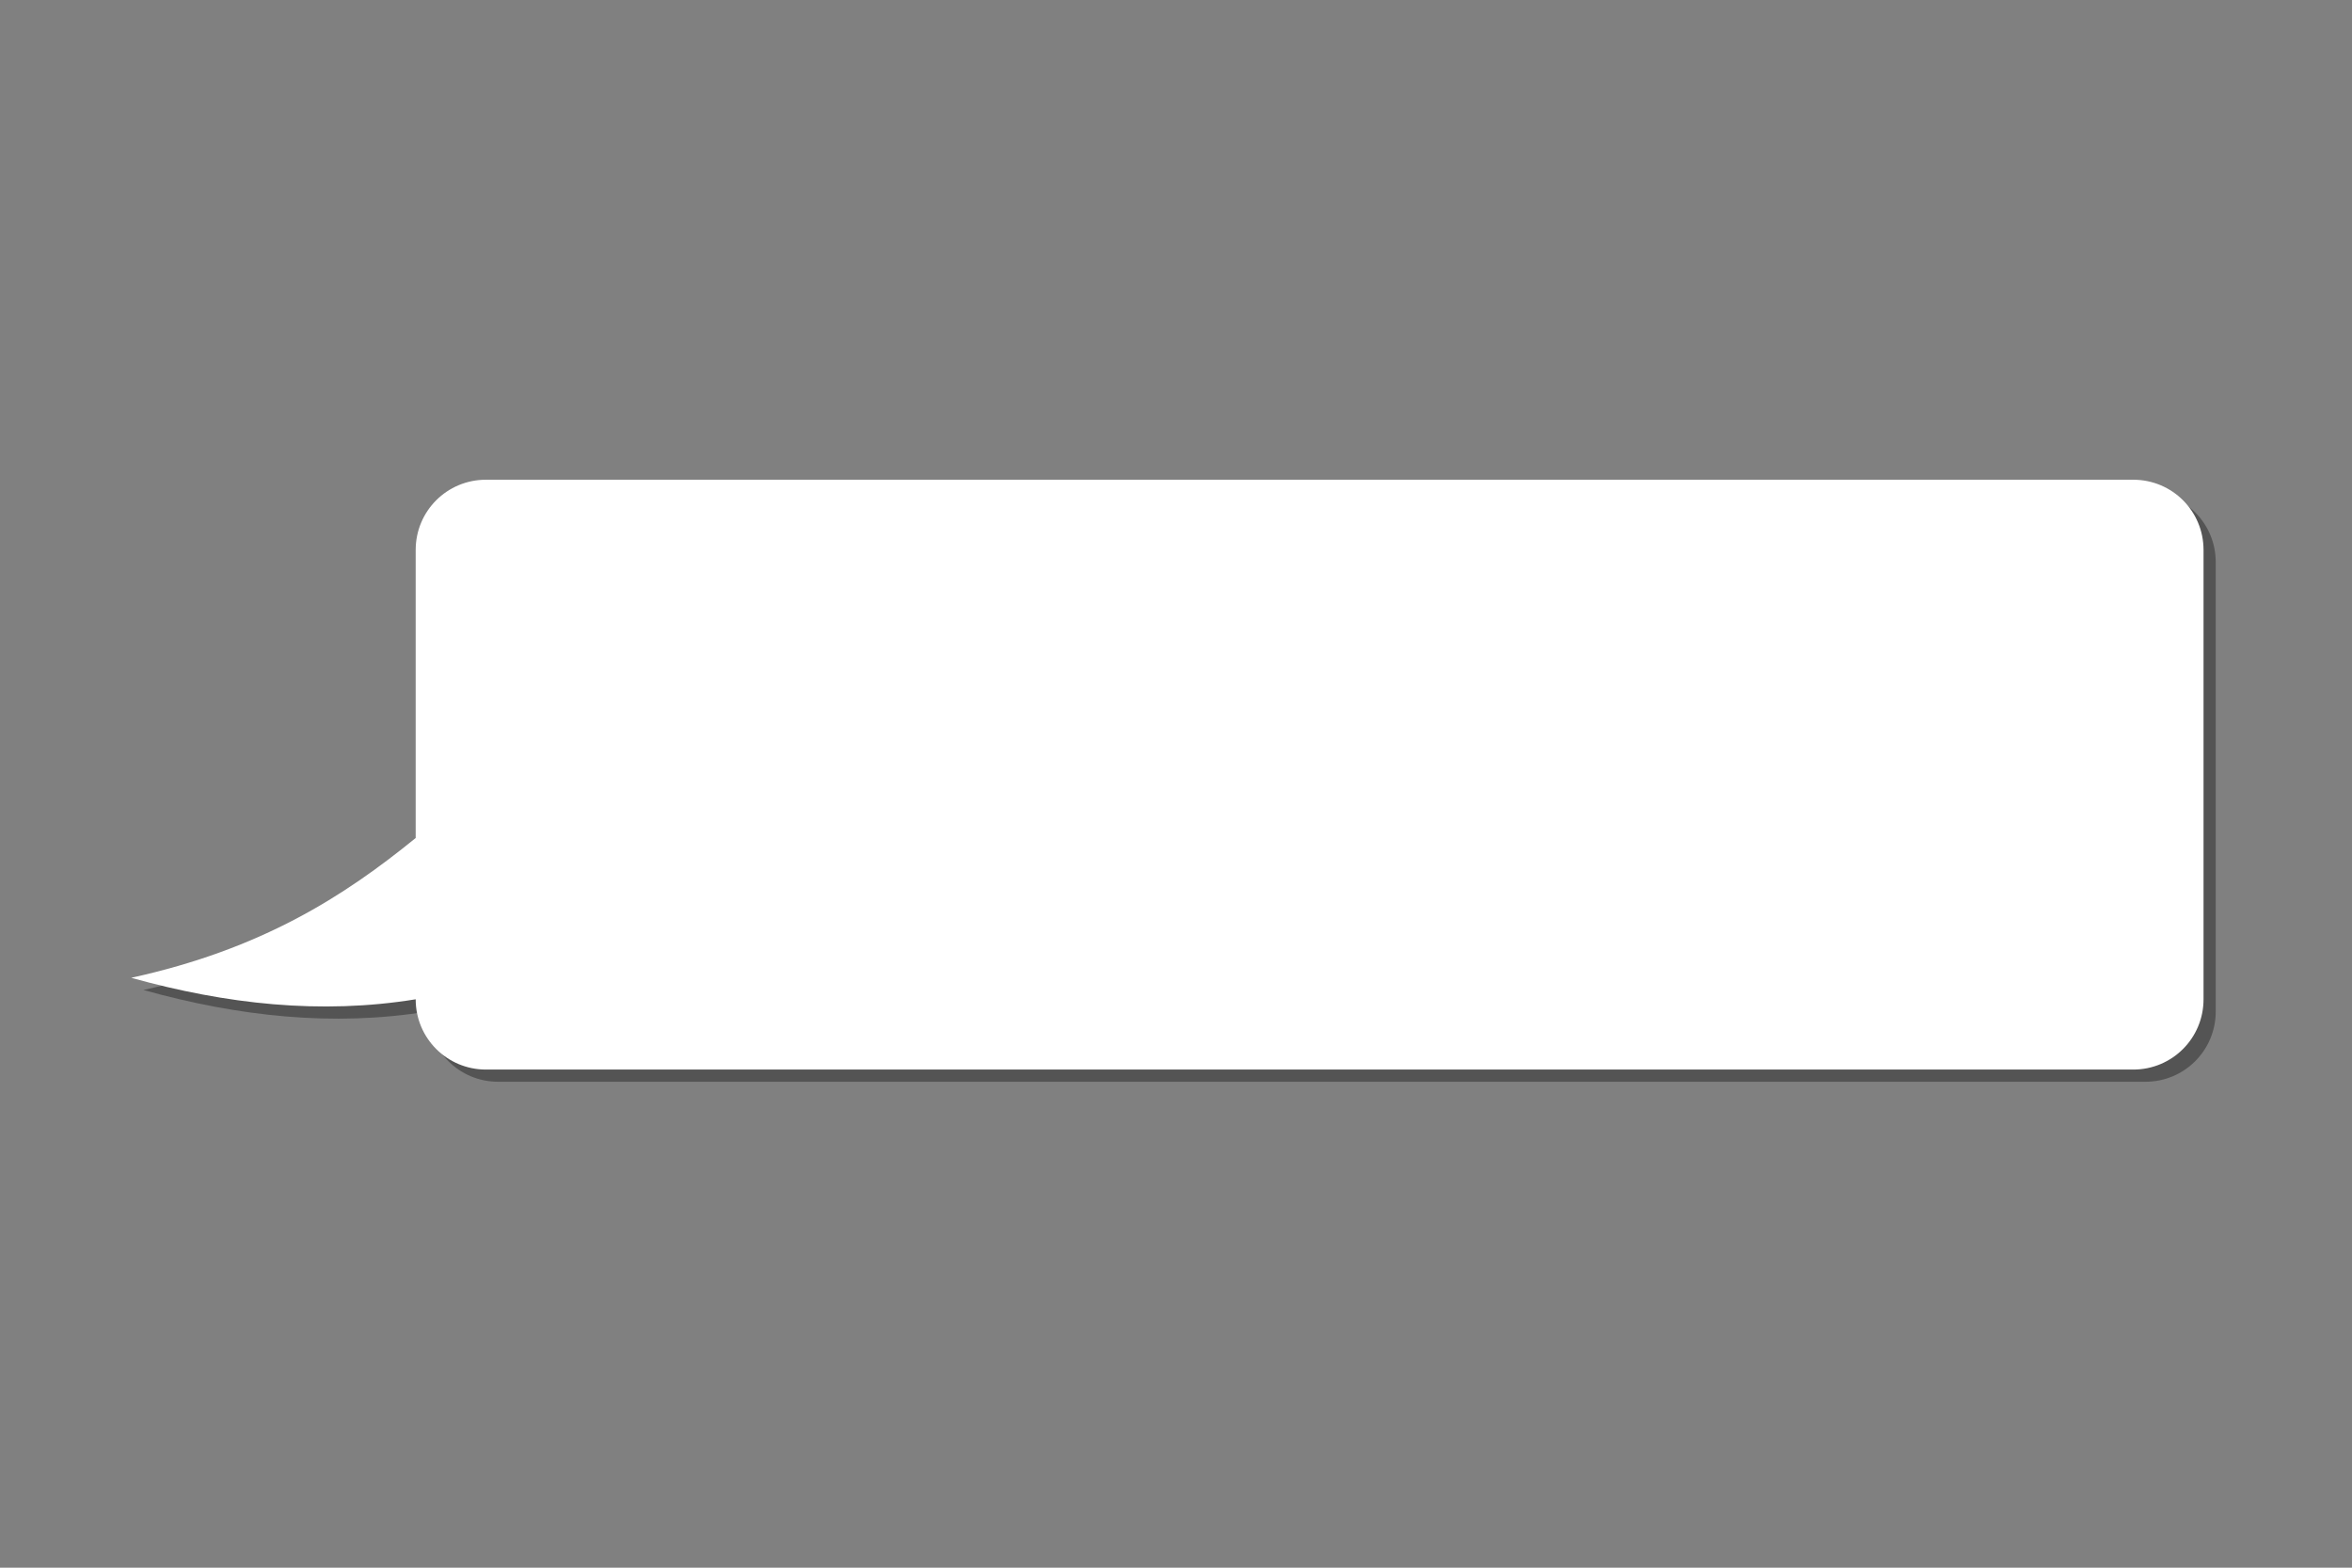 <svg xmlns="http://www.w3.org/2000/svg" xmlns:xlink="http://www.w3.org/1999/xlink" width="225" zoomAndPan="magnify" viewBox="0 0 168.75 112.5" height="150" preserveAspectRatio="xMidYMid meet" version="1.0"><rect x="0" y="0" width="168.75" height="112.5" fill="#808080" stroke="none"/><defs><clipPath id="e006b3ff0b"><path d="M 10 35 L 158.973 35 L 158.973 77.719 L 10 77.719 Z M 10 35 " clip-rule="nonzero"/></clipPath><clipPath id="9ce267e057"><path d="M 9.414 34.344 L 158.973 34.344 L 158.973 77 L 9.414 77 Z M 9.414 34.344 " clip-rule="nonzero"/></clipPath></defs><g clip-path="url(#e006b3ff0b)"><path fill="#545454" d="M 35.742 35.297 C 32.949 35.297 30.699 37.547 30.699 40.34 L 30.699 61.012 C 25.566 65.188 19.672 68.988 10.289 71.043 C 17.094 72.941 23.895 73.695 30.699 72.586 C 30.699 75.379 32.949 77.629 35.742 77.629 L 153.93 77.629 C 156.723 77.629 158.973 75.379 158.973 72.586 L 158.973 40.34 C 158.973 37.547 156.723 35.297 153.93 35.297 Z M 35.742 35.297 " fill-opacity="1" fill-rule="nonzero"/></g><g clip-path="url(#9ce267e057)"><path fill="#ffffff" d="M 34.867 34.426 C 32.074 34.426 29.824 36.672 29.824 39.469 L 29.824 60.137 C 24.691 64.312 18.797 68.113 9.414 70.168 C 16.219 72.066 23.02 72.82 29.824 71.711 C 29.824 74.504 32.074 76.754 34.867 76.754 L 153.055 76.754 C 155.848 76.754 158.098 74.504 158.098 71.711 L 158.098 39.469 C 158.098 36.672 155.848 34.426 153.055 34.426 Z M 34.867 34.426 " fill-opacity="1" fill-rule="nonzero"/></g></svg>